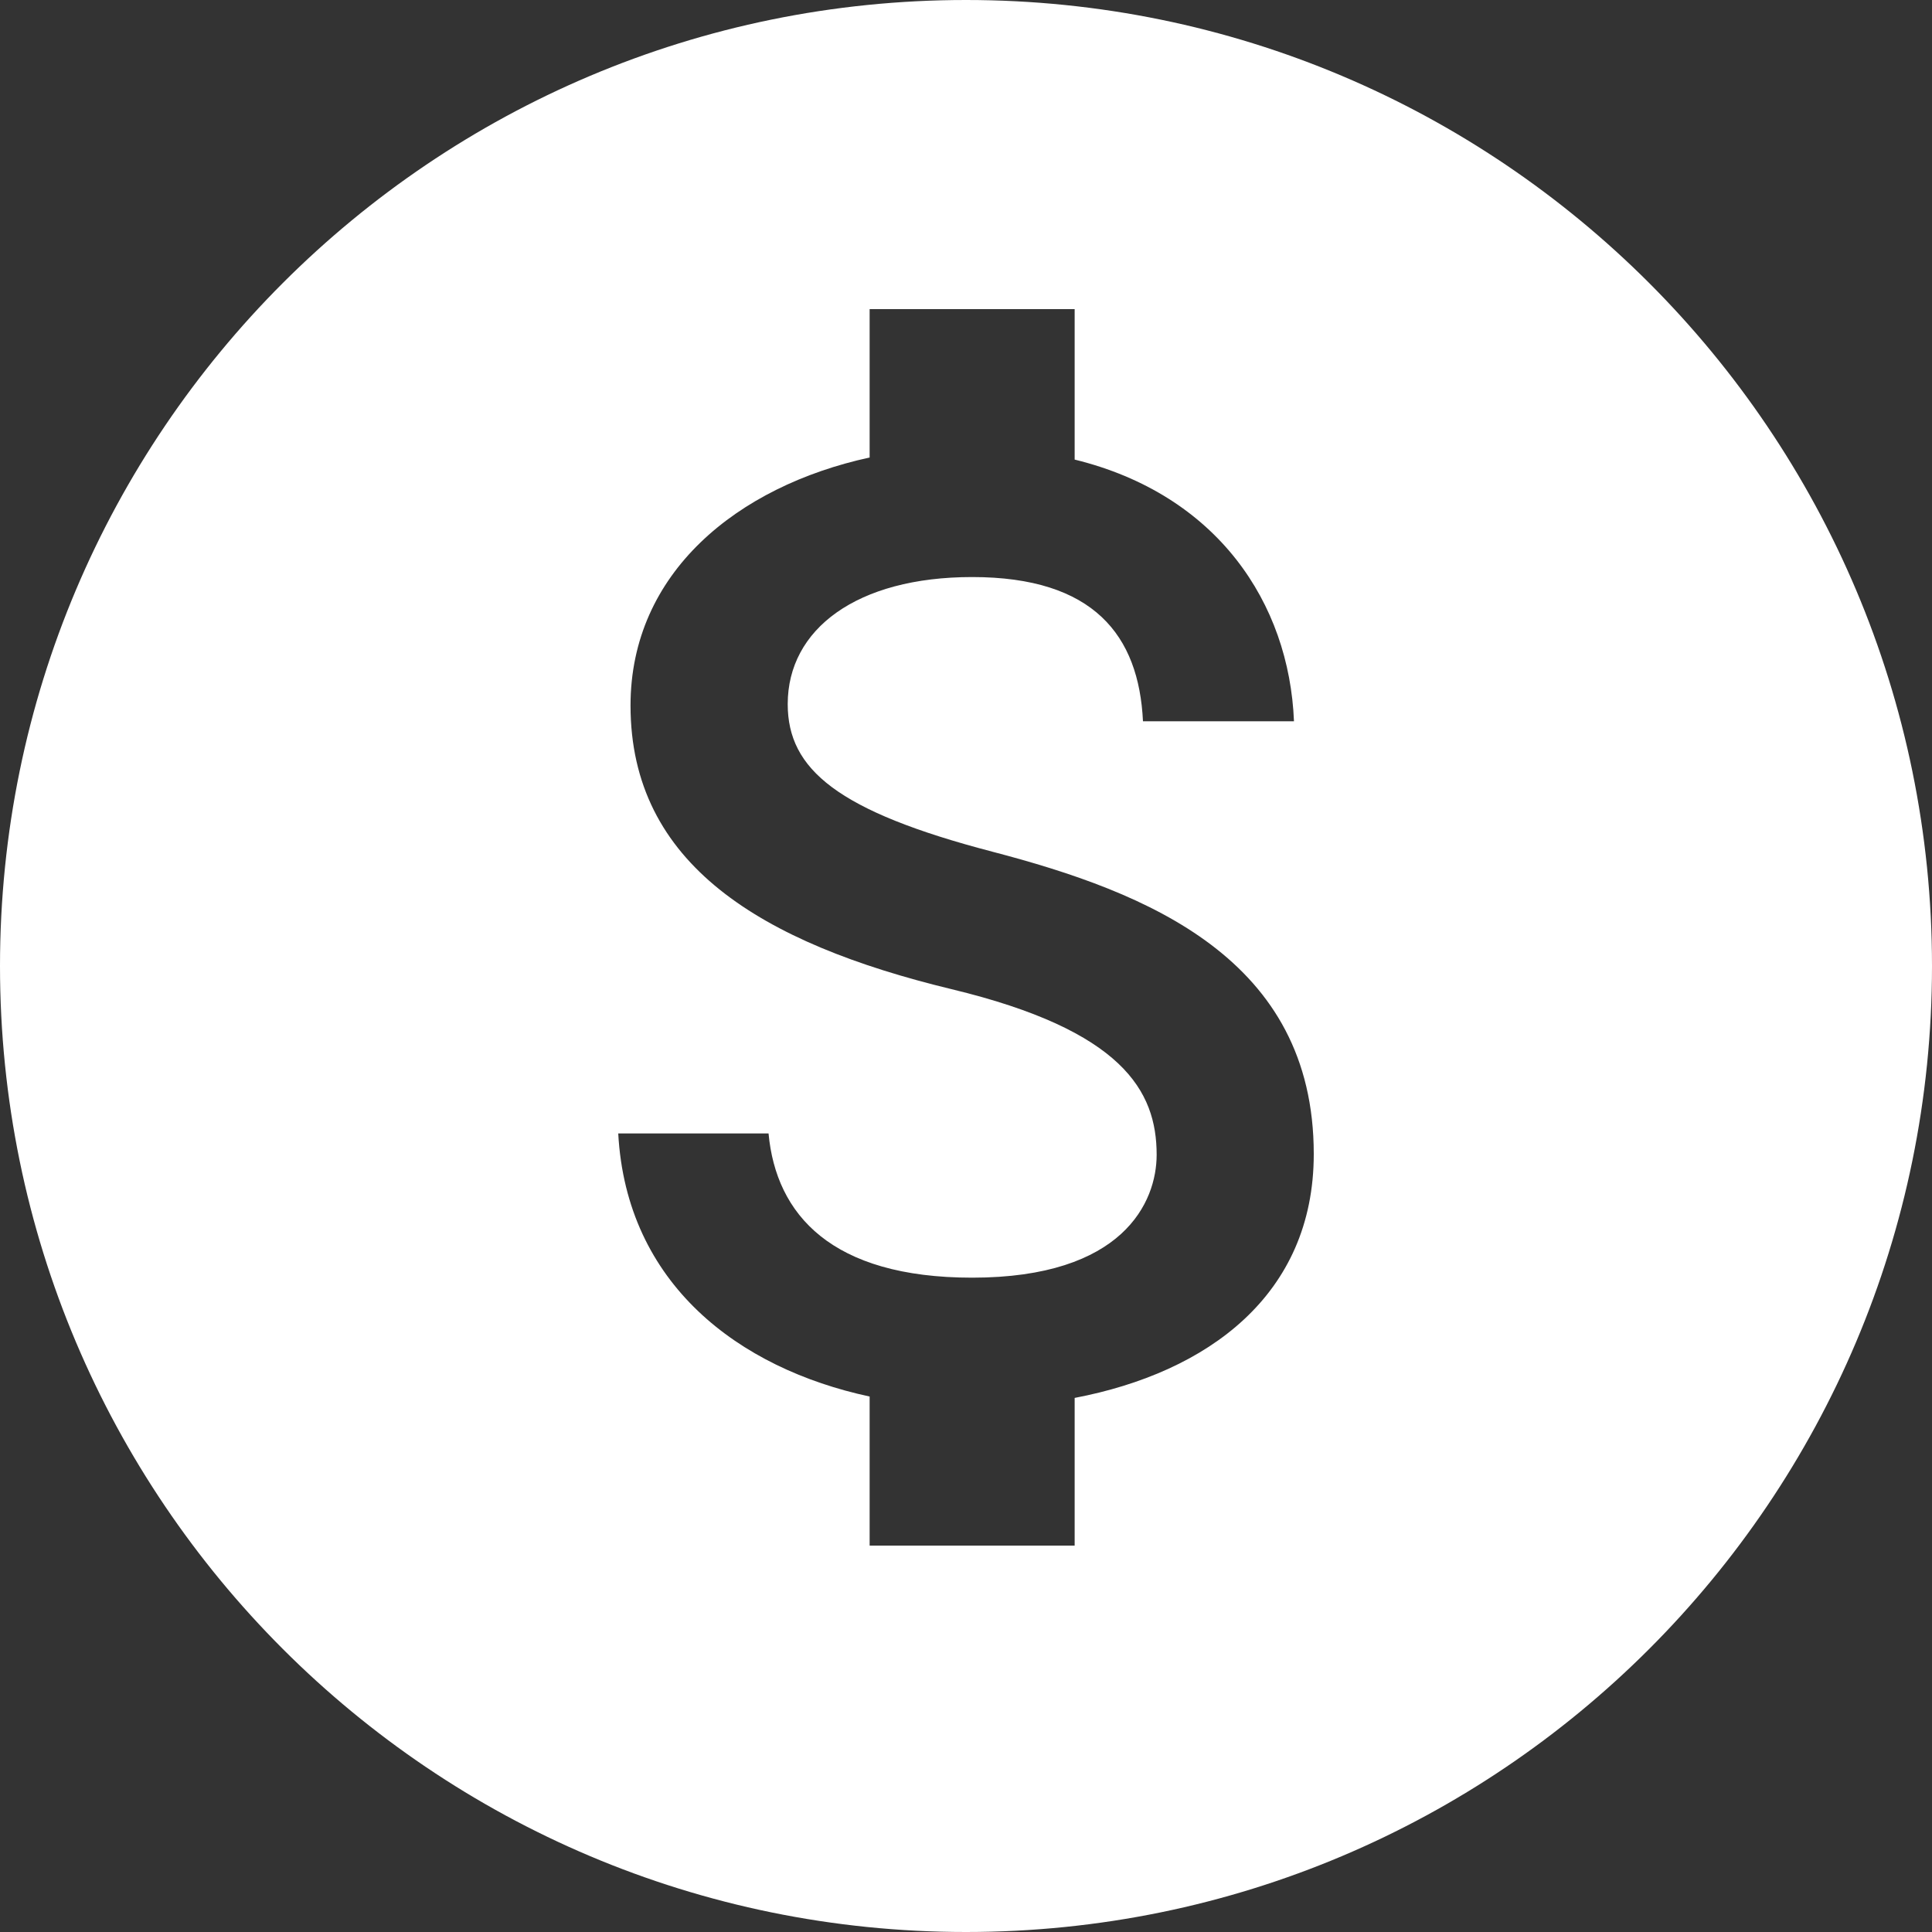 <svg width="25" height="25" viewBox="0 0 25 25" fill="none" xmlns="http://www.w3.org/2000/svg">
<rect x="0" y="0" width="25" height="25" fill="#333333" stroke="none"/>
<path fill-rule="evenodd" clip-rule="evenodd" d="M12.5 25C19.404 25 25 19.404 25 12.5C25 5.596 19.404 0 12.5 0C5.596 0 0 5.596 0 12.5C0 19.404 5.596 25 12.5 25ZM10.193 9.111C10.193 9.956 10.838 10.498 12.845 11.022C14.852 11.547 17 12.409 17 14.933C17 16.756 15.63 17.76 13.906 18.089V20H11.253V18.071C9.556 17.707 8.106 16.613 8 14.667H9.945C10.042 15.716 10.758 16.533 12.58 16.533C14.533 16.533 14.967 15.556 14.967 14.942C14.967 14.116 14.525 13.333 12.314 12.8C9.848 12.204 8.159 11.182 8.159 9.129C8.159 7.413 9.538 6.293 11.253 5.92V4H13.906V5.947C15.753 6.4 16.682 7.804 16.744 9.333H14.79C14.737 8.222 14.153 7.467 12.58 7.467C11.085 7.467 10.193 8.142 10.193 9.111Z" fill="white"/>
</svg>
